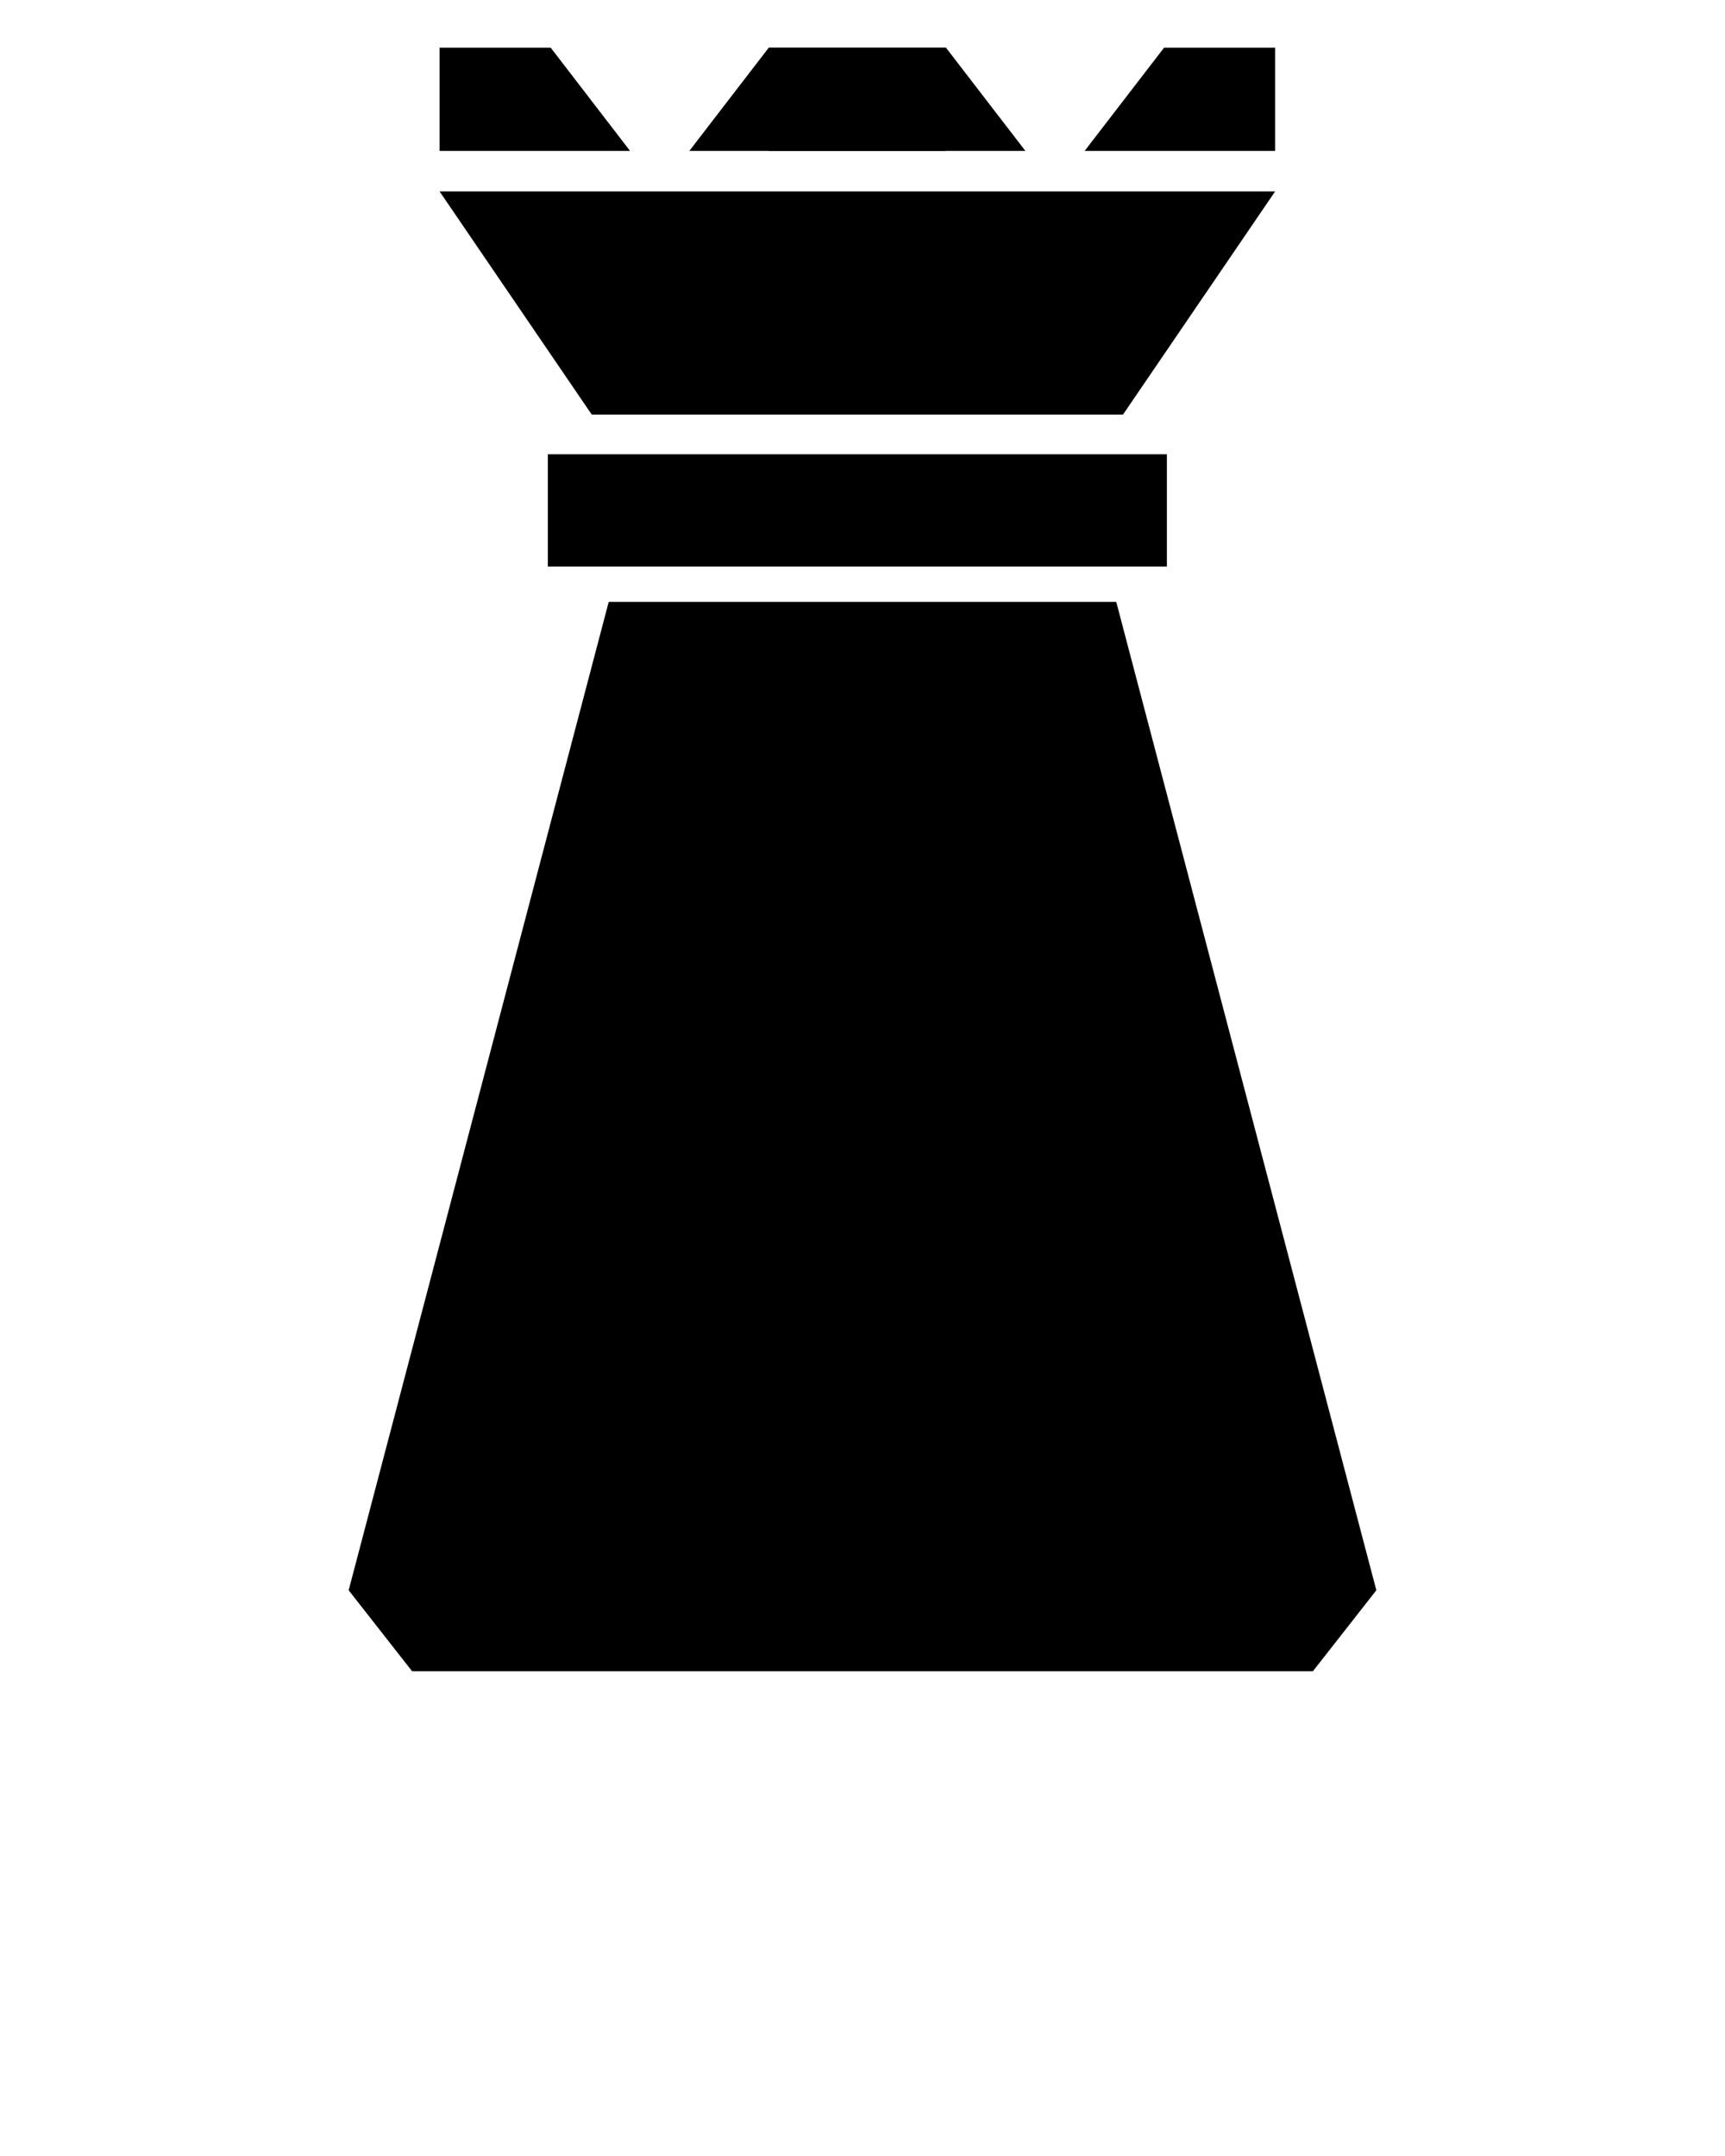 <svg xmlns="http://www.w3.org/2000/svg" xmlns:xlink="http://www.w3.org/1999/xlink" version="1.1" x="0px" y="0px" viewBox="0 0 100 125" enable-background="new 0 0 100 100" xml:space="preserve"><g><g><polygon fill="#000000" points="25.483,8.749 36.524,8.749 31.927,2.767 25.483,2.767   "/><polygon fill="#000000" points="73.921,2.767 67.481,2.767 62.878,8.749 73.921,8.749   "/><polygon fill="#000000" points="59.442,8.749 44.565,8.749 44.565,2.767 54.841,2.767   "/><polygon fill="#000000" points="39.962,8.749 54.839,8.749 54.839,2.767 44.563,2.767   "/></g><polygon fill="#000000" points="65.103,24.034 34.302,24.034 25.483,11.098 73.921,11.098  "/><rect x="31.759" y="26.338" fill="#000000" width="35.887" height="6.509"/><polygon fill="#000000" points="64.71,34.896 35.288,34.896 20.212,92.2 23.89,96.896 49.999,96.896 76.11,96.896 79.788,92.2  "/></g></svg>